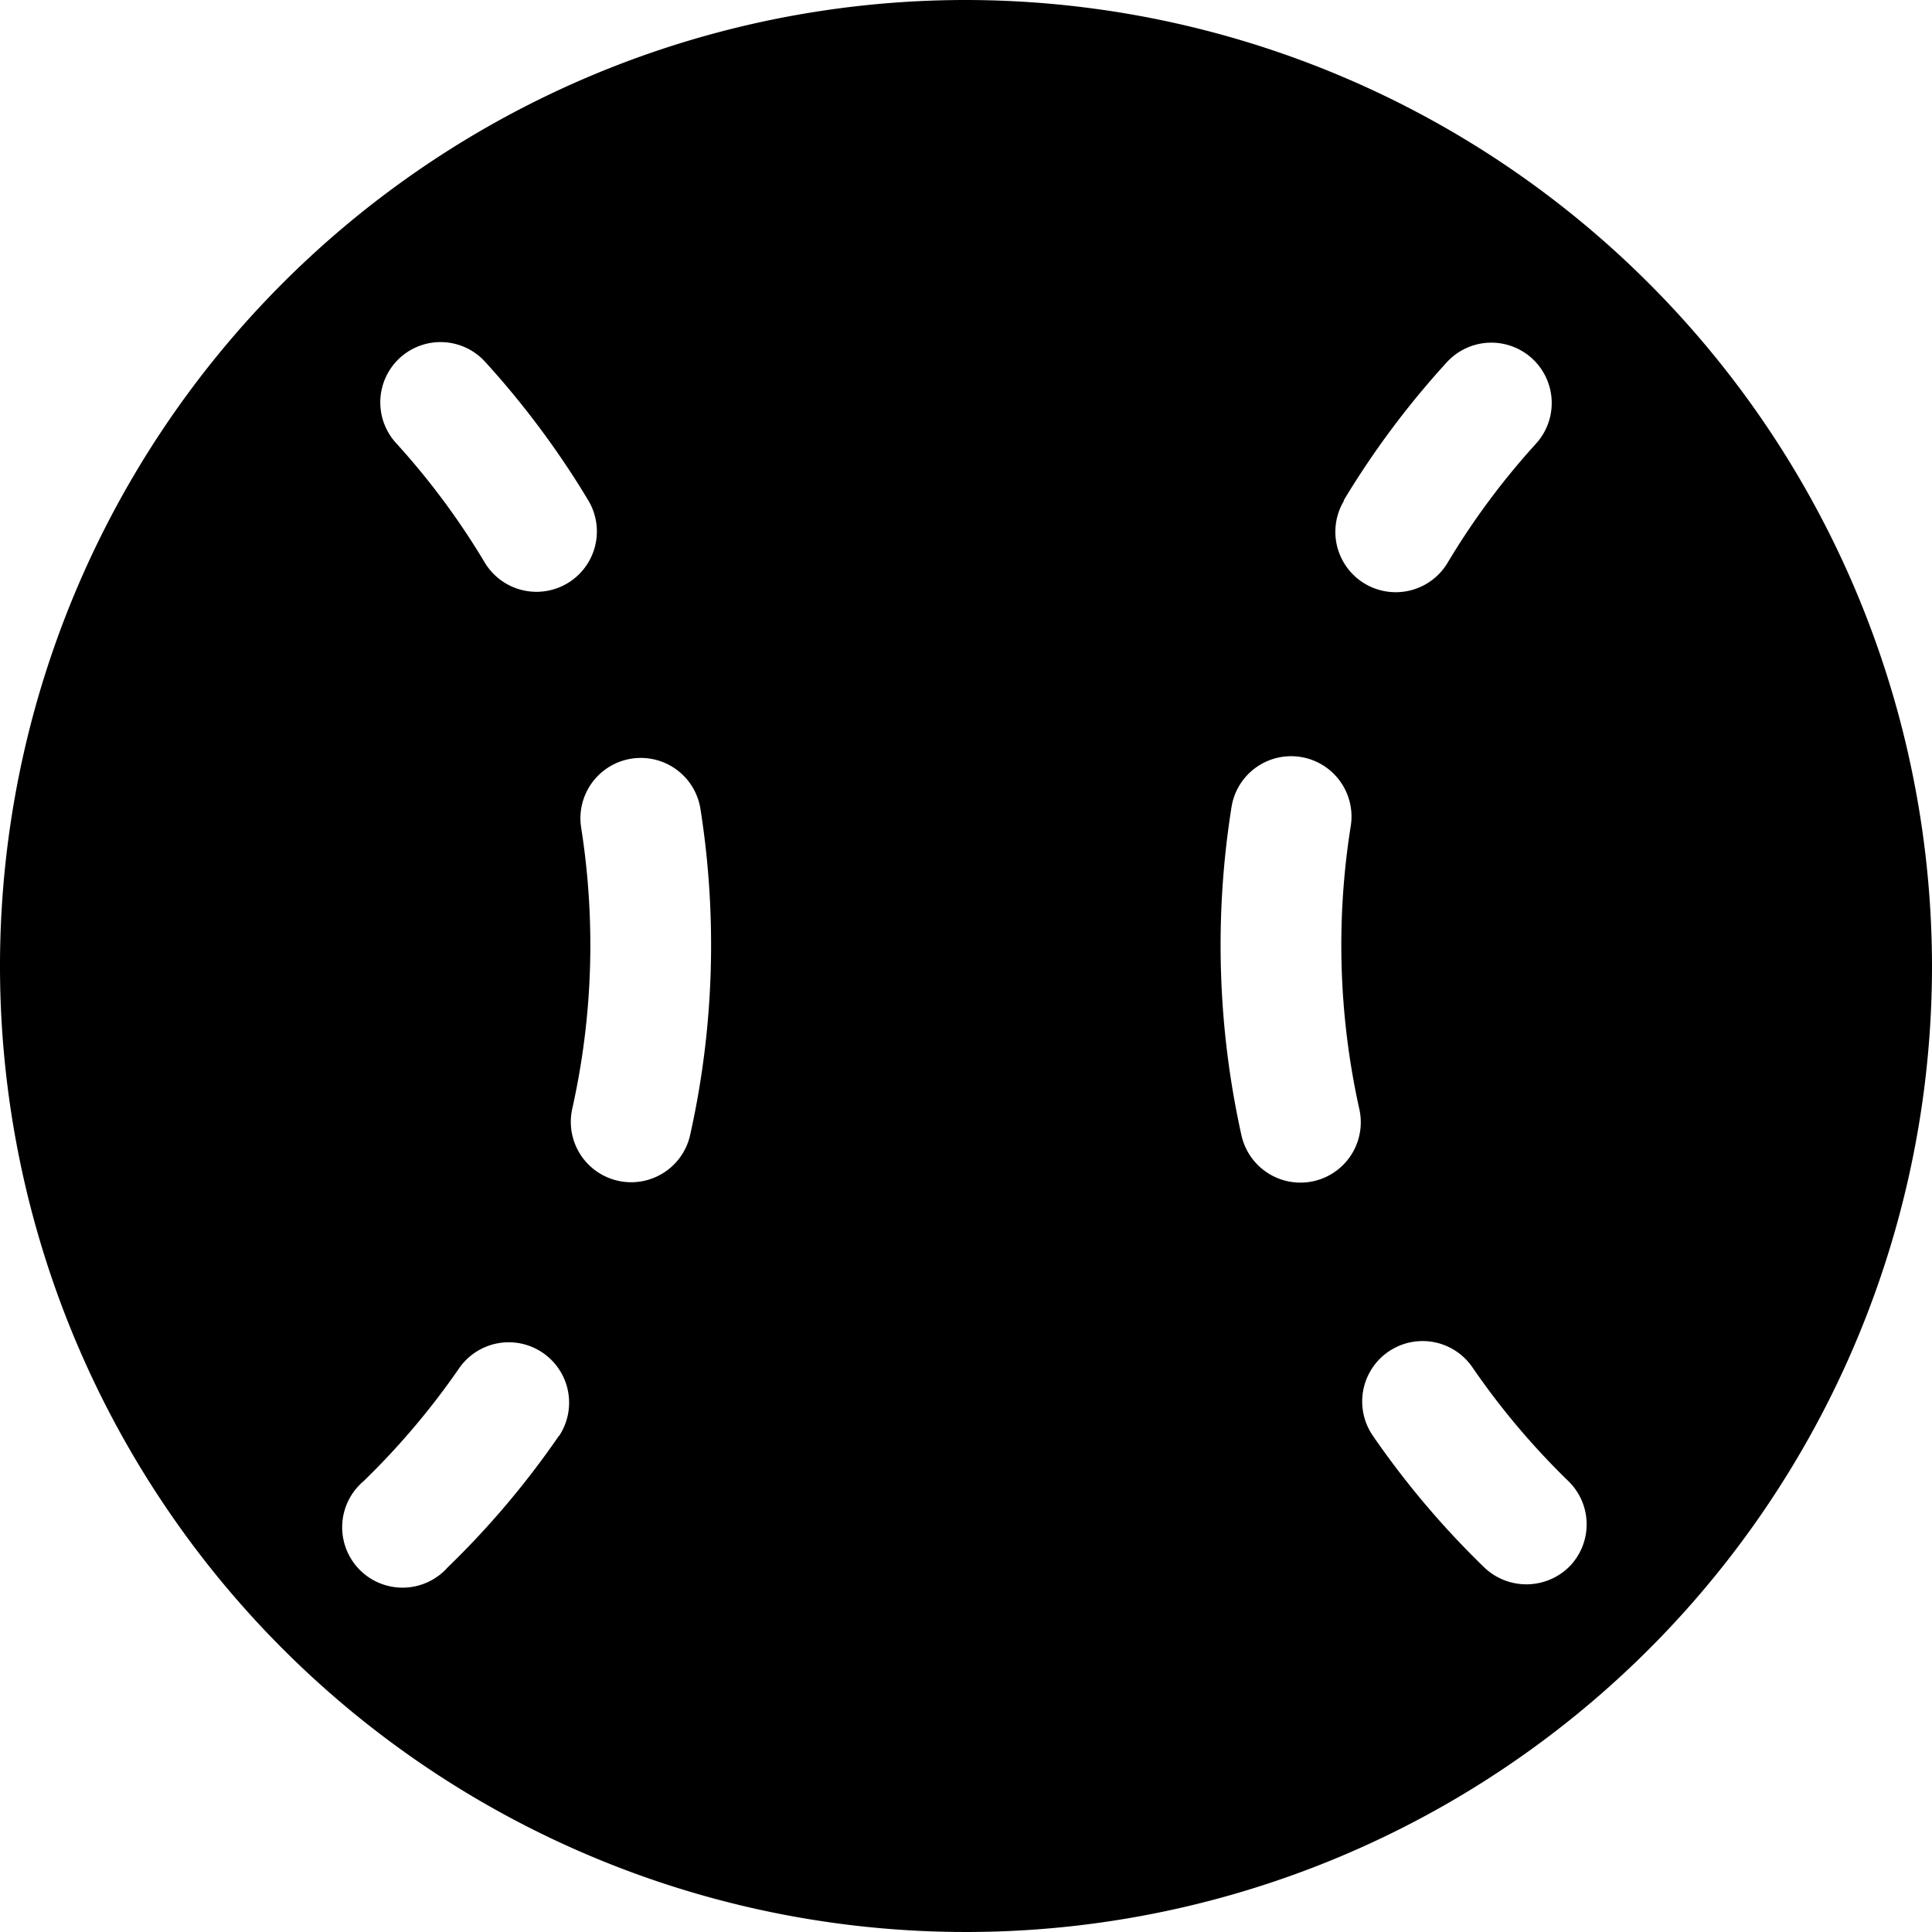 <svg id="Bold" xmlns="http://www.w3.org/2000/svg" viewBox="0 0 24 24"><title>tennis-ball</title><path d="M12,0A12,12,0,1,0,24,12,12.013,12.013,0,0,0,12,0ZM4.967,4.446a.749.749,0,0,1,1.06.049A10.862,10.862,0,0,1,7.308,6.216a.75.75,0,0,1-1.287.771,9.257,9.257,0,0,0-1.1-1.482A.75.75,0,0,1,4.967,4.446ZM6.944,17.835A10.766,10.766,0,0,1,5.56,19.472.75.75,0,1,1,4.516,18.4a9.349,9.349,0,0,0,1.193-1.411.75.75,0,0,1,1.235.851Zm1.884-5.753A10.809,10.809,0,0,1,8.573,14.1a.75.75,0,0,1-1.464-.328,9.319,9.319,0,0,0,.22-1.743,9.4,9.4,0,0,0-.111-1.757A.75.75,0,0,1,8.7,10.041,10.866,10.866,0,0,1,8.828,12.082Zm7.864-5.866A10.8,10.8,0,0,1,17.973,4.5a.75.75,0,0,1,1.109,1.01,9.243,9.243,0,0,0-1.1,1.482.75.75,0,1,1-1.287-.771Zm-.37,8.456a.751.751,0,0,1-.9-.568,10.9,10.9,0,0,1-.126-4.063.75.75,0,1,1,1.481.236,9.393,9.393,0,0,0,.109,3.5A.75.75,0,0,1,16.322,14.672ZM19.5,19.456a.757.757,0,0,1-1.061.016,10.812,10.812,0,0,1-1.385-1.637.75.75,0,0,1,1.236-.851A9.331,9.331,0,0,0,19.484,18.4.749.749,0,0,1,19.5,19.456Z"/></svg>